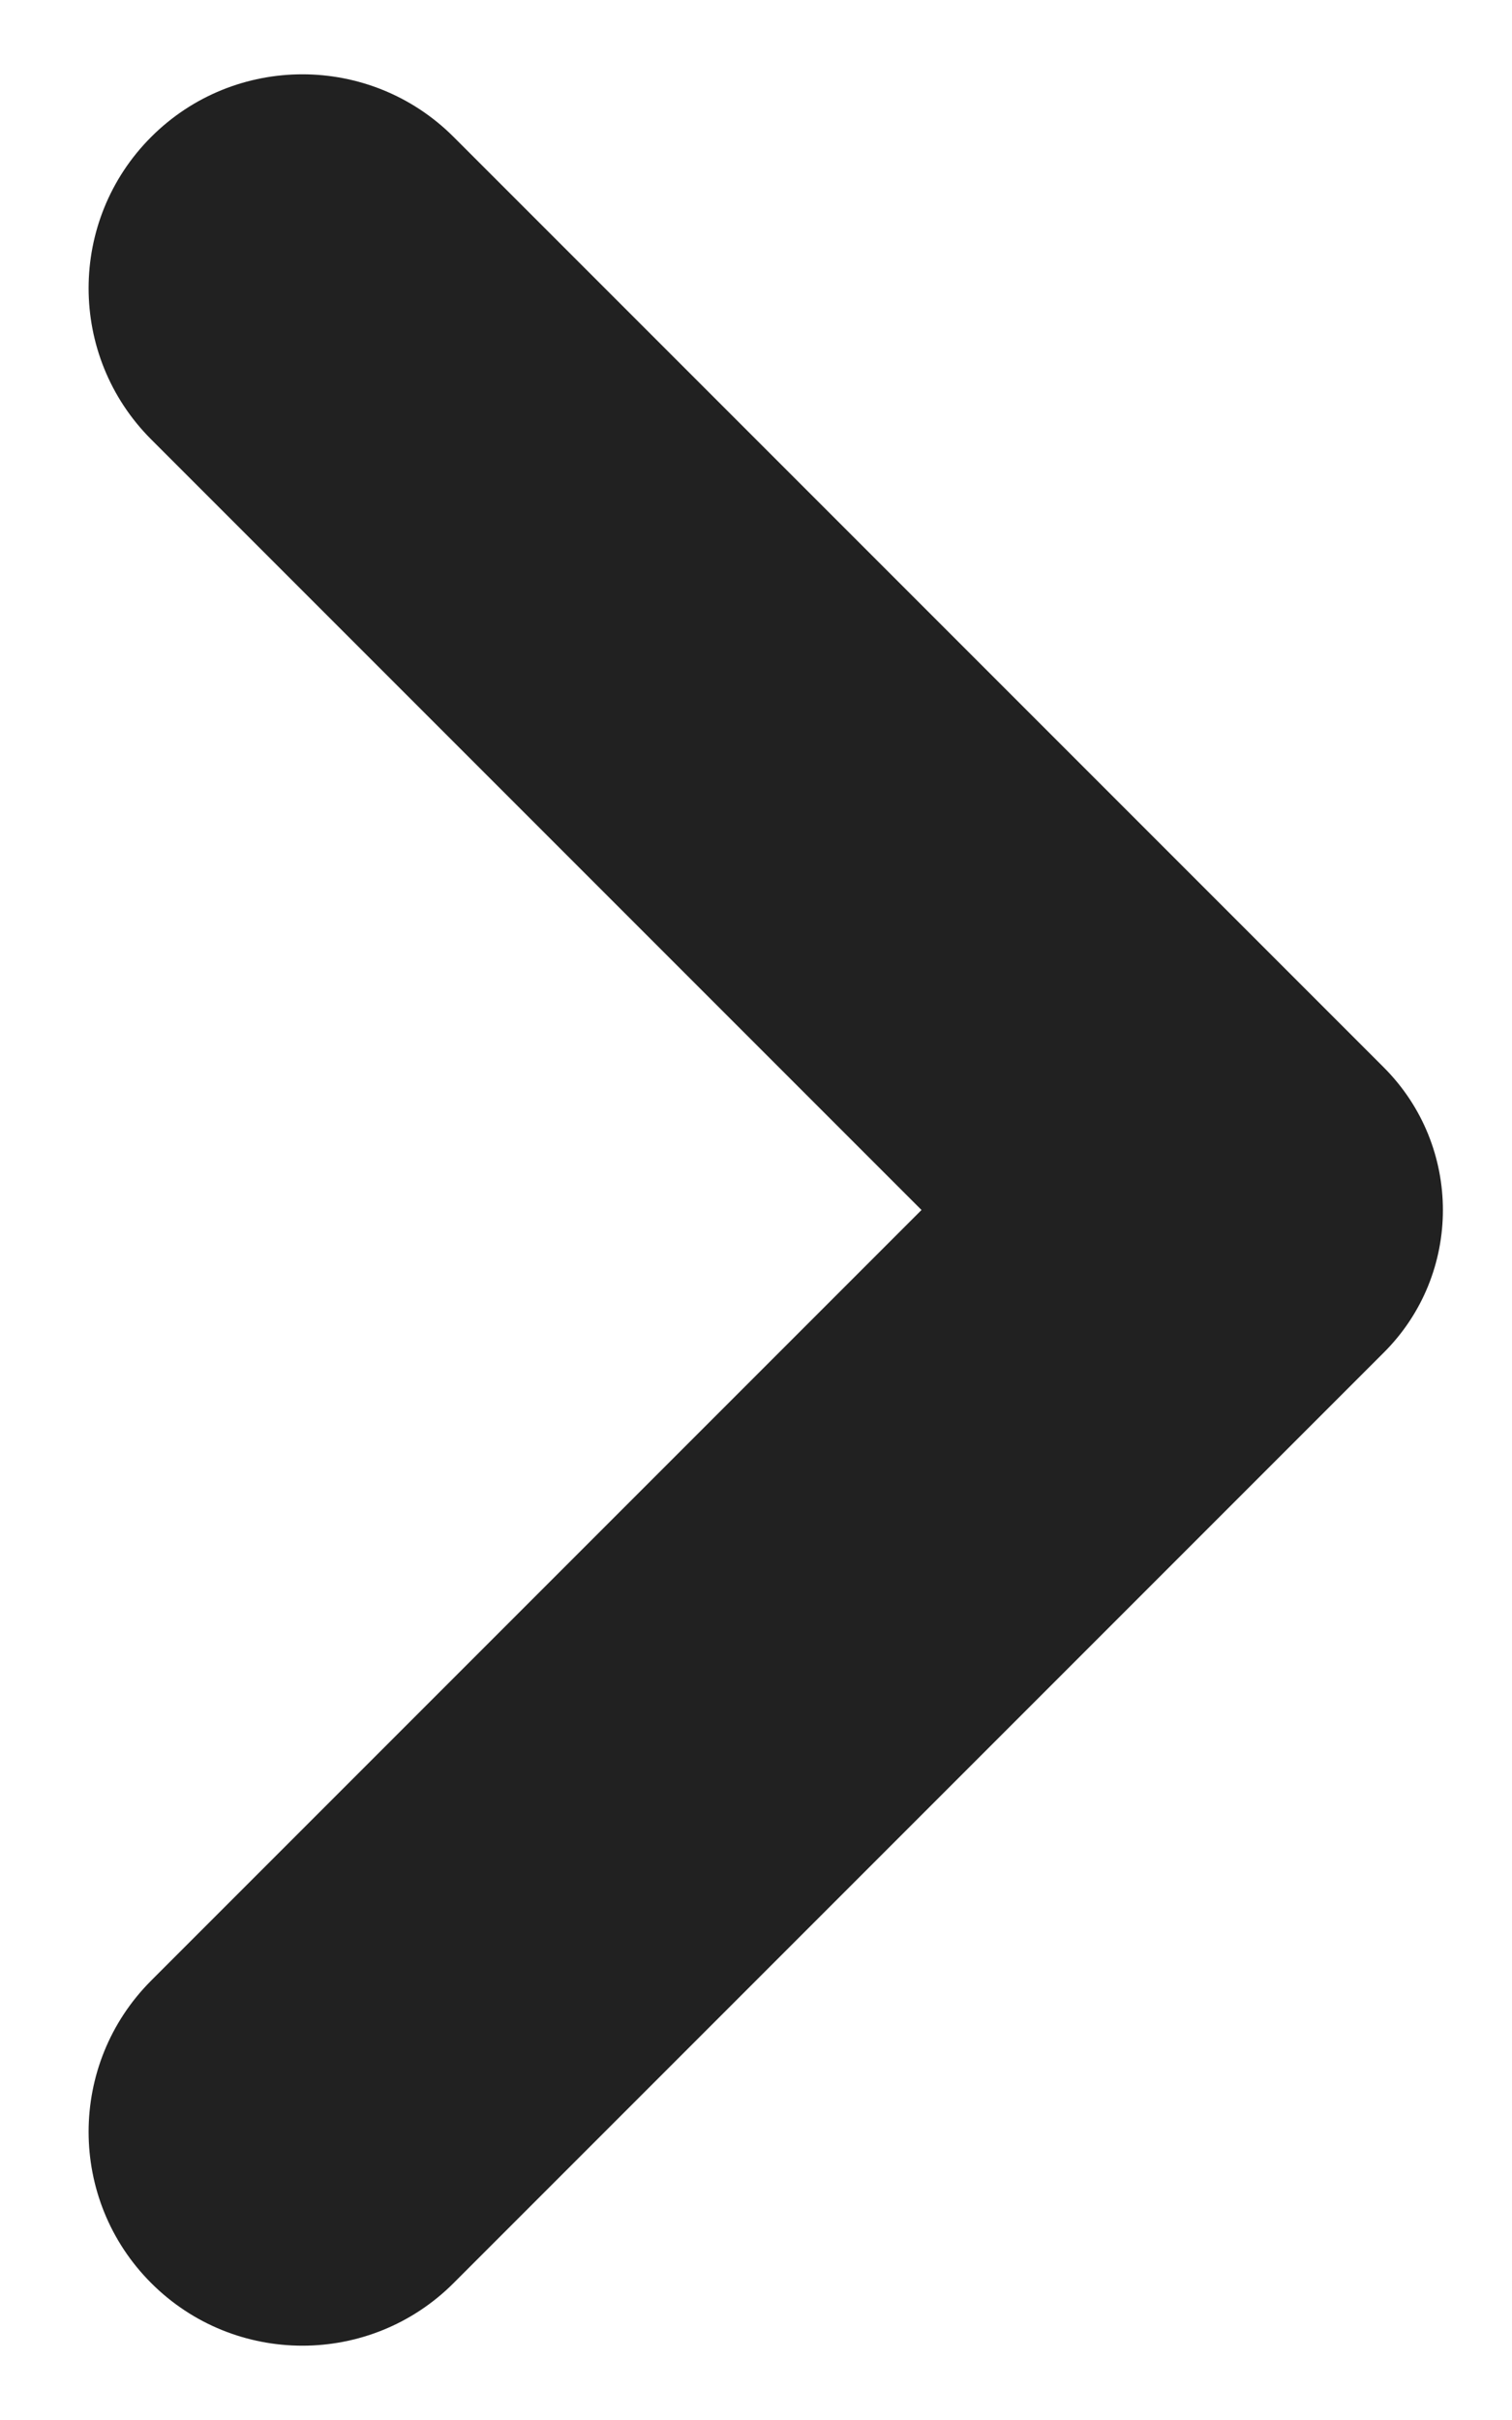 <svg width="15" height="24" viewBox="0 0 15 24" fill="none" xmlns="http://www.w3.org/2000/svg">
  <path d="M9.142 12L1.5 4.358C0.672 3.53 0.672 2.186 1.5 1.358C2.328 0.53 3.672 0.53 4.5 1.358L13.728 10.586C14.51 11.368 14.51 12.634 13.728 13.414L4.5 22.642C3.672 23.47 2.328 23.47 1.5 22.642C0.672 21.814 0.672 20.47 1.5 19.642L9.142 12Z" fill="#212121"/>
</svg>
